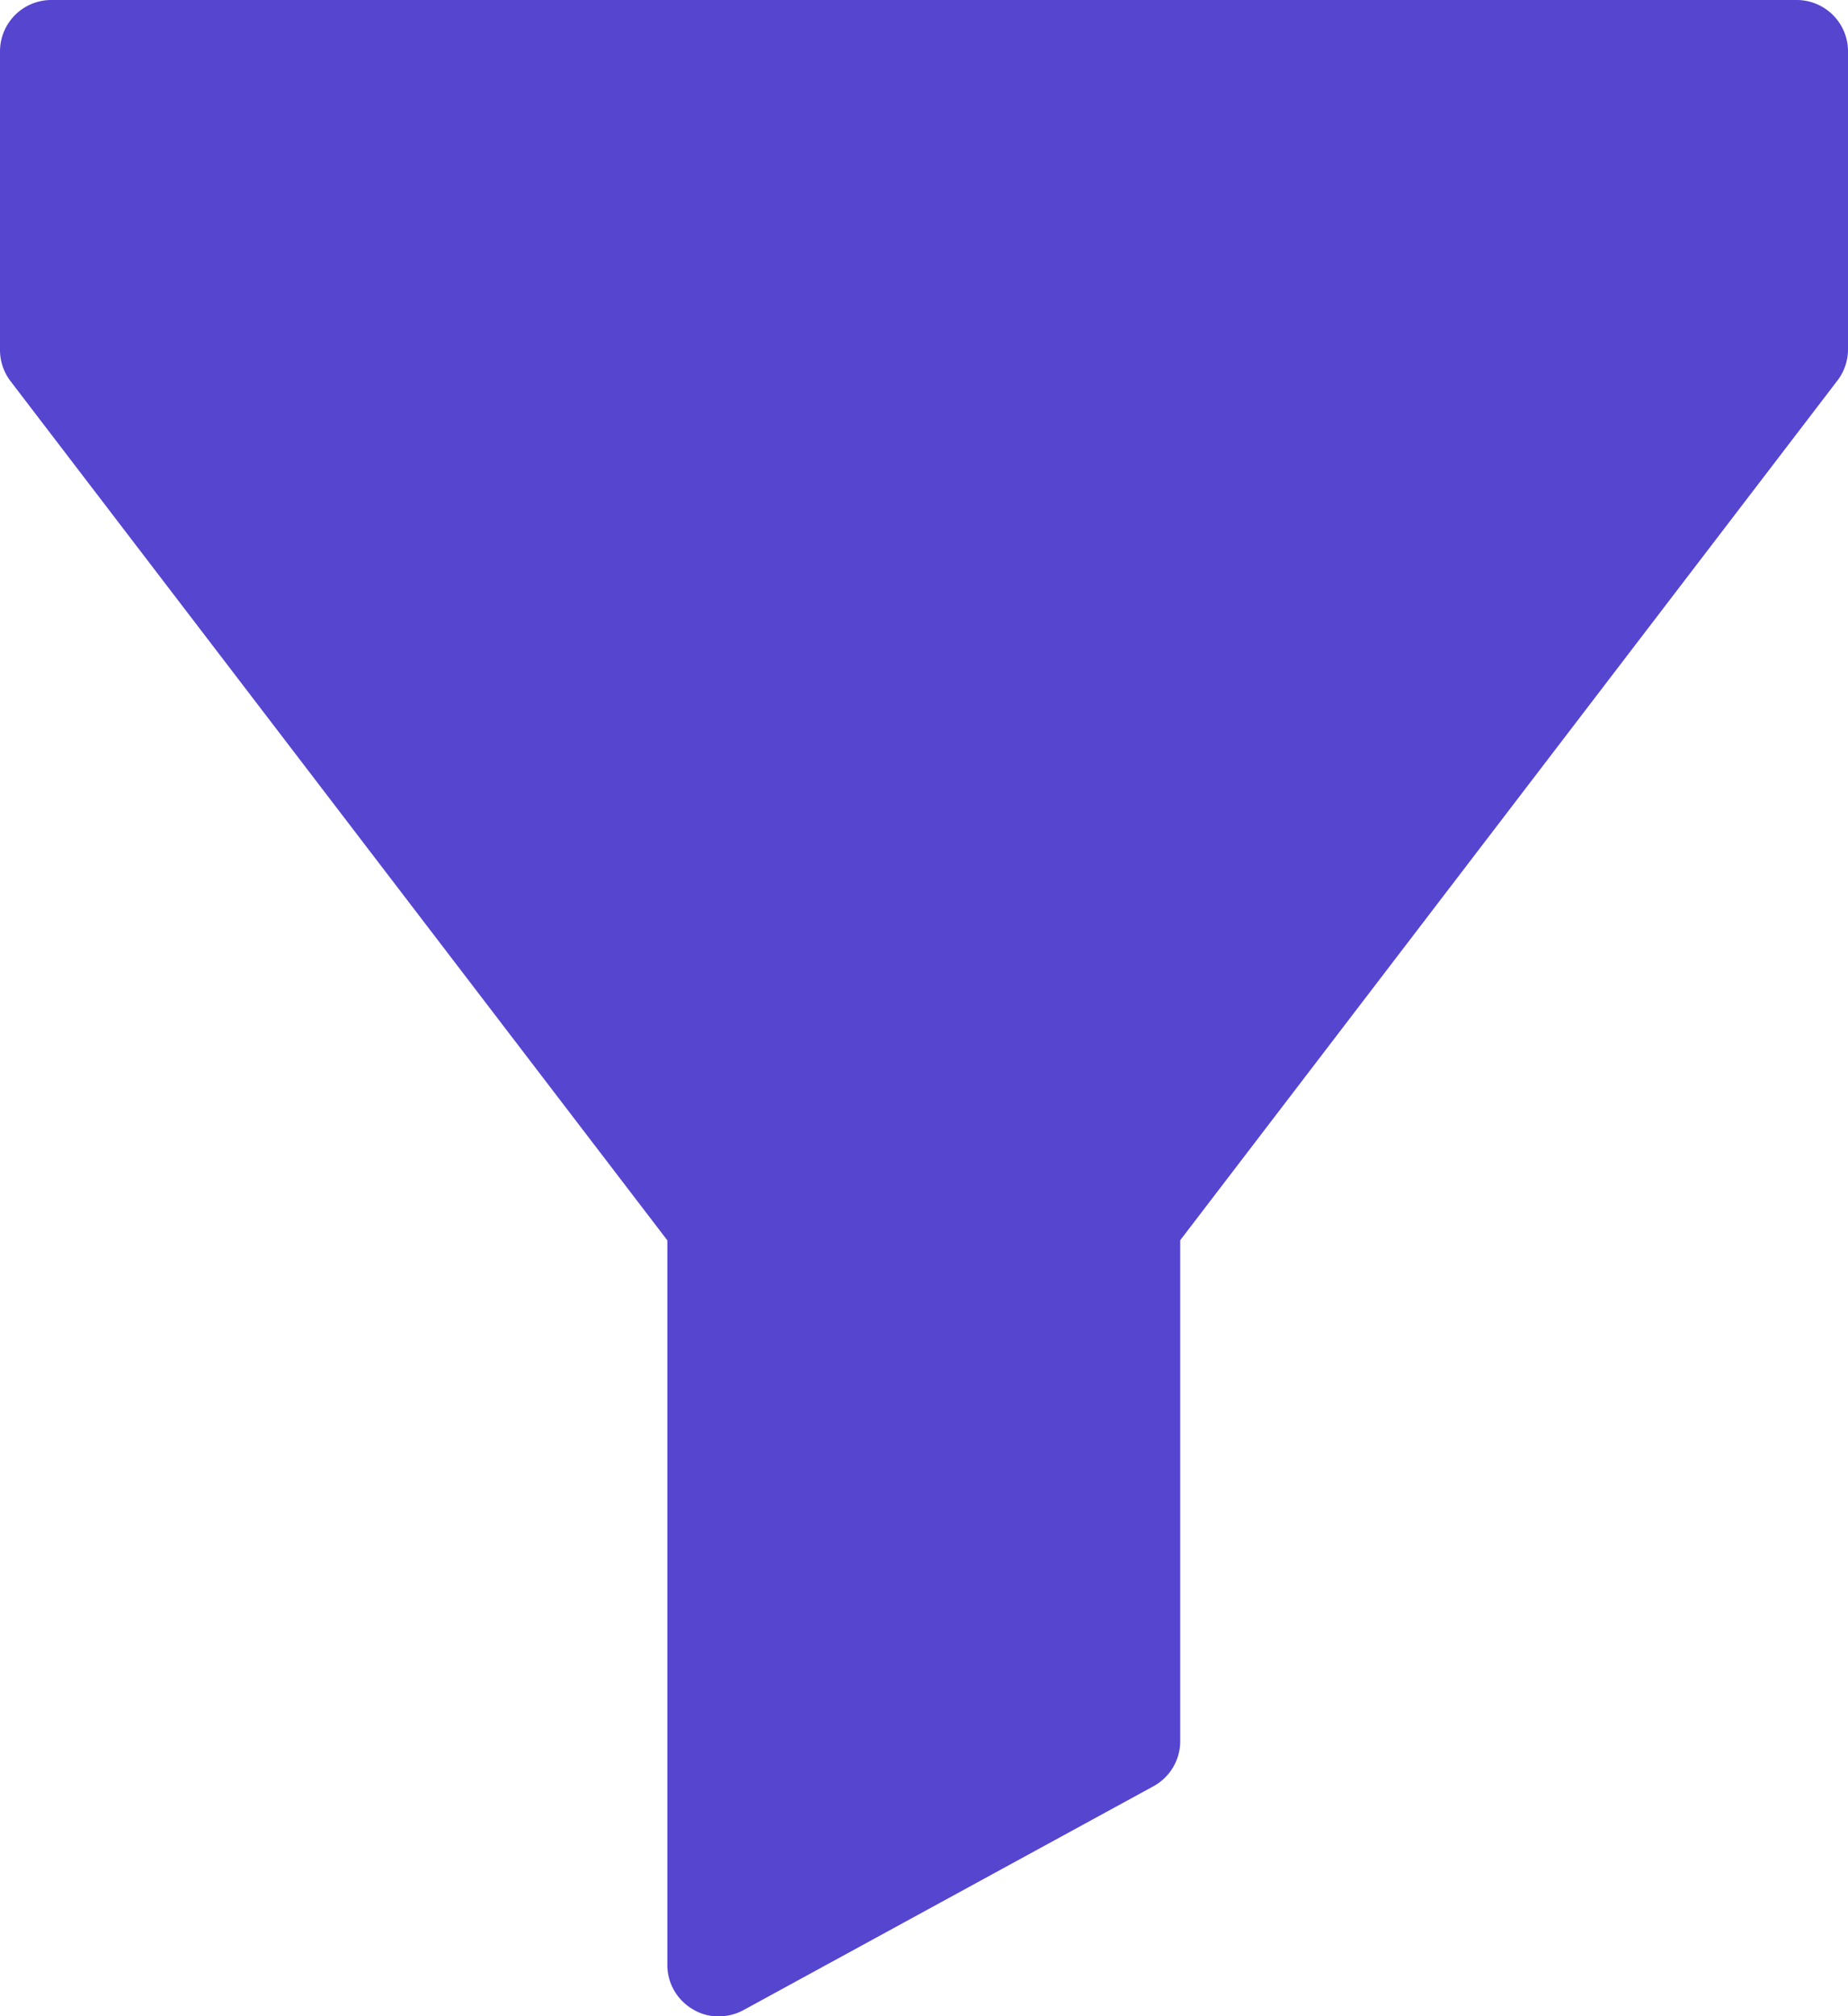 <svg xmlns="http://www.w3.org/2000/svg" width="16.881" height="18.41" viewBox="0 0 16.881 18.41">
  <path id="Path_38794" data-name="Path 38794" d="M12.565,22.6a.441.441,0,0,1-.239-.066.469.469,0,0,1-.23-.4V15.515l-6-7.845A.469.469,0,0,1,6,7.383V4.659a.469.469,0,0,1,.469-.469H22.412a.469.469,0,0,1,.469.469V7.383a.469.469,0,0,1-.1.286l-6,7.845v4.572a.469.469,0,0,1-.244.413L12.79,22.544A.469.469,0,0,1,12.565,22.6Z" transform="translate(-6 -4.19)" fill="#5545cf"/>
</svg>
